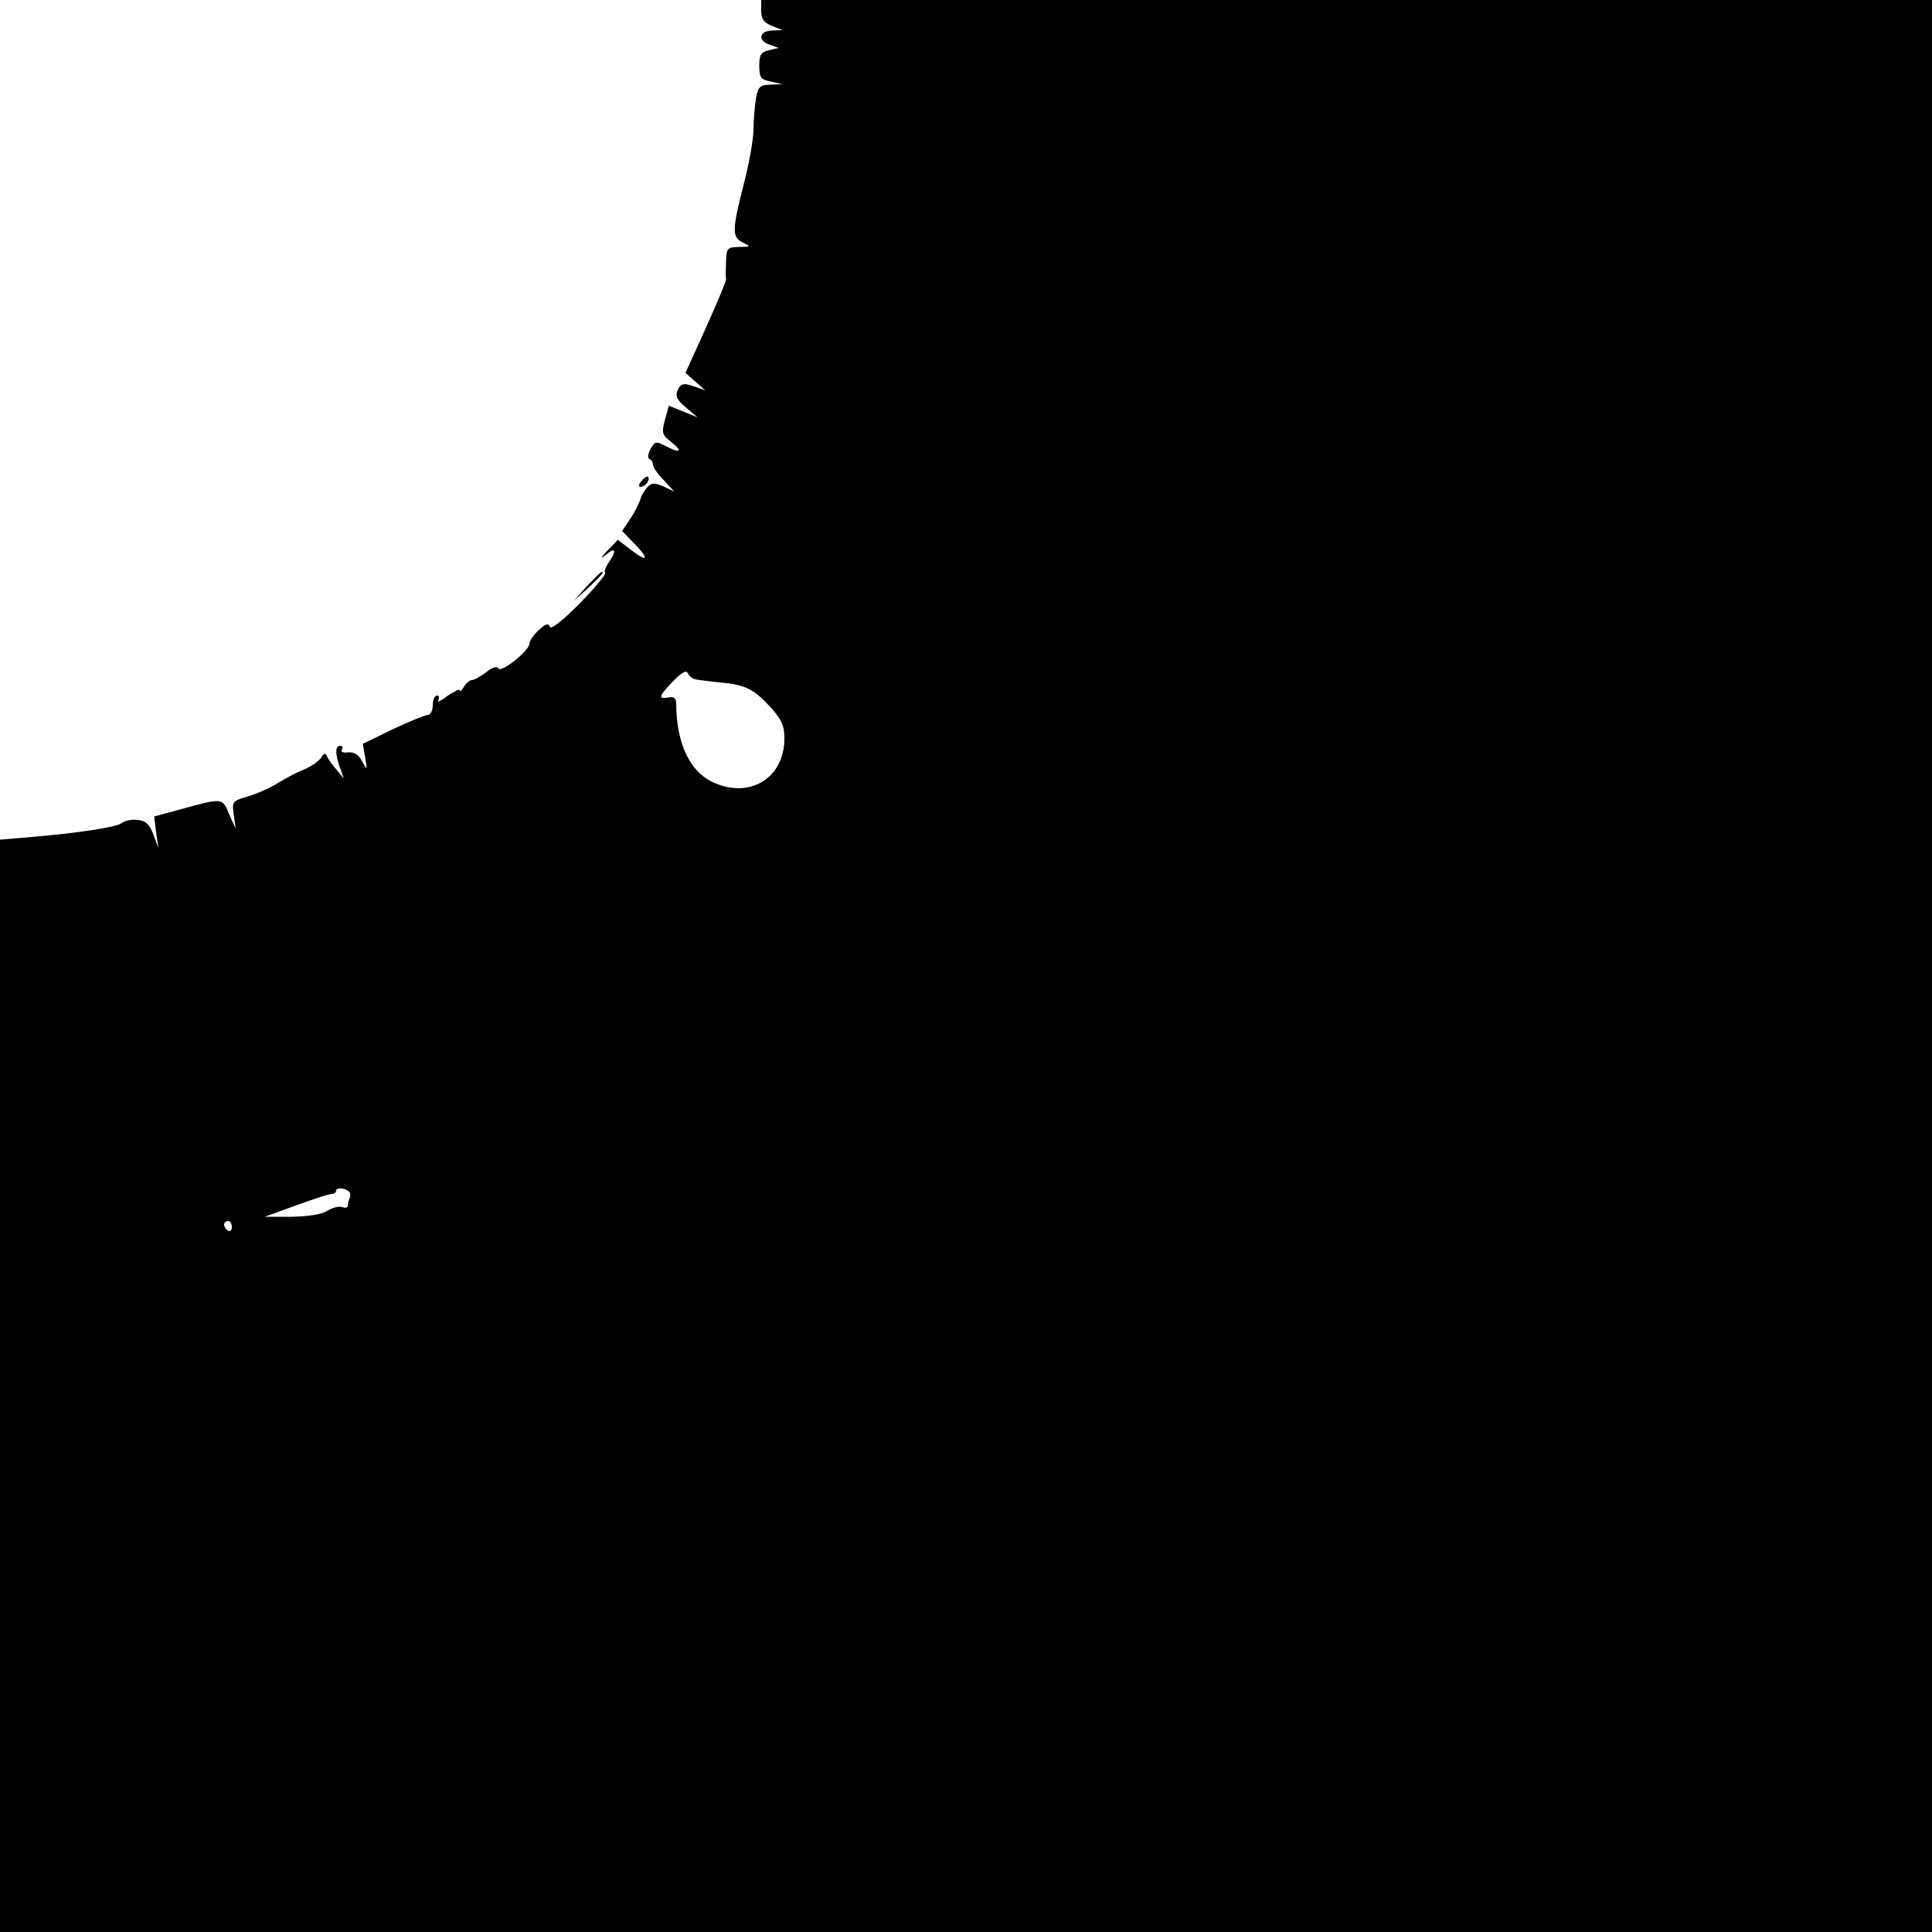 <?xml version="1.0" standalone="no"?>
<!DOCTYPE svg PUBLIC "-//W3C//DTD SVG 20010904//EN"
 "http://www.w3.org/TR/2001/REC-SVG-20010904/DTD/svg10.dtd">
<svg version="1.0" xmlns="http://www.w3.org/2000/svg"
 width="500pt" height="500pt" viewBox="0 0 500 500"
 preserveAspectRatio="xMidYMid meet">
<g transform="translate(0,500) scale(0.1,-0.1)"
fill="#000000" stroke="none">
<path d="M1970 4972 c0 -21 7 -31 28 -39 l27 -11 -27 -1 c-34 -1 -38 -27 -5
-37 l22 -8 -25 -6 c-21 -5 -25 -12 -25 -40 0 -31 4 -36 30 -41 l30 -7 -31 -1
c-28 -1 -32 -5 -38 -38 -3 -21 -6 -57 -6 -79 0 -23 -11 -86 -25 -140 -31 -121
-31 -138 -2 -152 21 -10 20 -11 -10 -11 -31 -1 -33 -3 -34 -38 -1 -21 -1 -42
0 -46 1 -4 -23 -60 -52 -125 l-53 -117 26 -23 25 -22 -29 10 c-22 8 -31 8 -38
-2 -13 -21 -9 -31 20 -55 l27 -23 -37 15 -37 15 -10 -36 c-9 -33 -8 -39 15
-57 32 -25 26 -32 -12 -12 -27 14 -29 13 -41 -8 -6 -12 -8 -23 -2 -25 5 -2 9
-9 9 -15 0 -6 12 -24 28 -40 l27 -29 -28 13 c-23 10 -30 10 -42 -2 -7 -8 -15
-21 -17 -29 -2 -8 -13 -31 -25 -50 l-23 -34 30 -31 c41 -42 38 -52 -6 -19
l-35 27 -27 -28 c-18 -20 -20 -23 -4 -11 25 22 29 11 7 -20 -8 -12 -12 -24 -9
-27 3 -3 -27 -39 -66 -79 -46 -46 -74 -68 -77 -60 -4 10 -11 8 -29 -9 -13 -12
-24 -28 -24 -35 0 -18 -73 -76 -80 -64 -4 7 -17 3 -32 -10 -15 -11 -31 -20
-37 -20 -5 0 -15 -8 -20 -17 -6 -10 -11 -14 -11 -10 0 5 -14 -2 -32 -14 -17
-13 -28 -18 -24 -11 4 7 2 12 -3 12 -6 0 -11 -11 -11 -25 0 -14 -6 -25 -12
-25 -7 0 -48 -17 -91 -37 l-78 -38 6 -35 c6 -34 5 -34 -8 -10 -9 17 -20 24
-36 23 -13 -2 -20 1 -16 7 3 6 1 10 -4 10 -14 0 -14 -21 -1 -57 l10 -28 -19
23 c-11 12 -22 28 -25 35 -3 9 -8 8 -15 -4 -6 -9 -25 -22 -43 -30 -18 -7 -49
-23 -68 -35 -19 -12 -54 -28 -78 -35 -41 -12 -42 -13 -37 -48 l5 -36 -17 38
c-18 43 -15 43 -131 11 l-63 -17 5 -41 6 -41 -13 35 c-10 27 -20 36 -41 38
-15 2 -33 -2 -41 -8 -13 -11 -113 -26 -243 -37 l-72 -6 0 -1413 0 -1414 2500
0 2500 0 0 2500 0 2500 -1515 0 -1515 0 0 -28z m-170 -1730 c8 -2 36 -5 61 -8
66 -5 90 -17 132 -63 30 -33 37 -49 37 -82 0 -103 -90 -158 -186 -113 -59 28
-93 100 -94 201 0 16 -5 21 -20 18 -28 -5 -25 4 12 42 22 23 34 29 38 21 3 -7
12 -15 20 -16z m-894 -1339 c-3 -8 -6 -19 -6 -24 0 -4 -6 -6 -14 -3 -8 3 -25
-1 -38 -9 -15 -10 -49 -15 -93 -16 l-70 0 80 29 c44 16 86 30 93 30 6 0 12 4
12 9 0 5 9 7 21 4 12 -4 18 -11 15 -20z m-306 -79 c0 -8 -4 -12 -10 -9 -5 3
-10 10 -10 16 0 5 5 9 10 9 6 0 10 -7 10 -16z"/>
<path d="M1660 3755 c-8 -9 -8 -15 -2 -15 12 0 26 19 19 26 -2 2 -10 -2 -17
-11z"/>
<path d="M1519 3483 l-34 -38 38 34 c34 33 42 41 34 41 -2 0 -19 -17 -38 -37z"/>
</g>
</svg>
